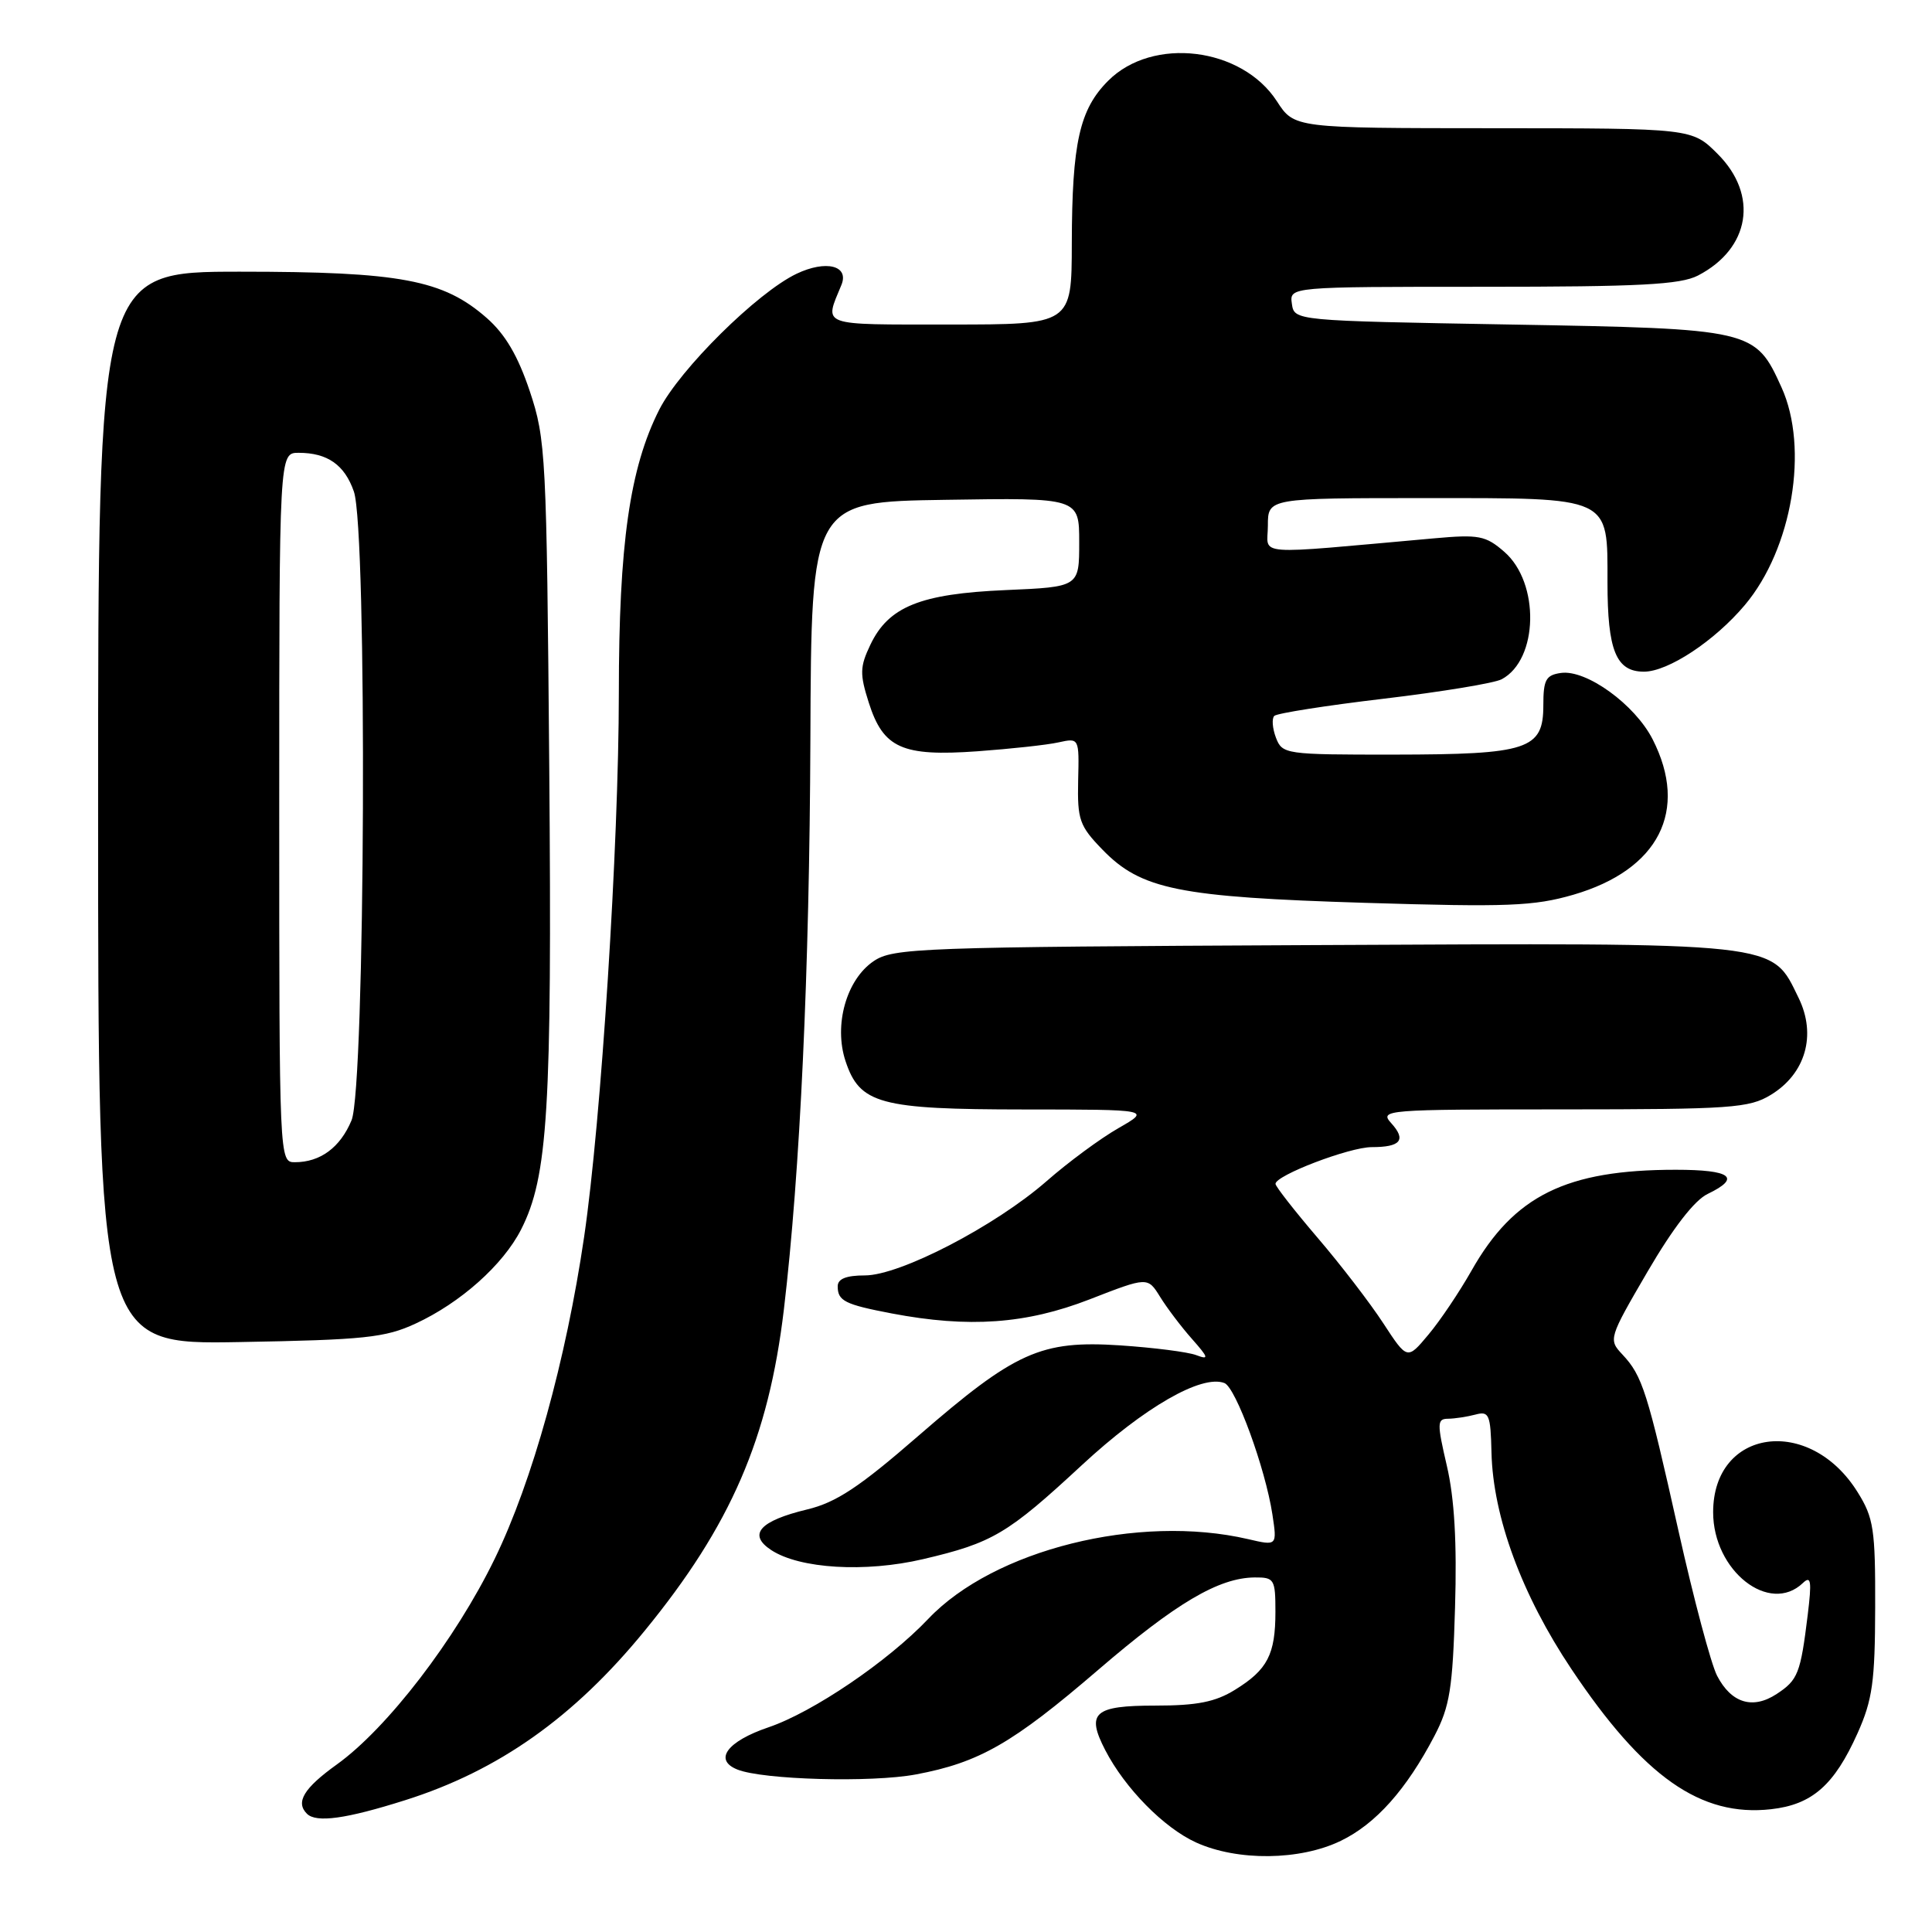 <?xml version="1.0" encoding="UTF-8" standalone="no"?>
<!DOCTYPE svg PUBLIC "-//W3C//DTD SVG 1.1//EN" "http://www.w3.org/Graphics/SVG/1.1/DTD/svg11.dtd" >
<svg xmlns="http://www.w3.org/2000/svg" xmlns:xlink="http://www.w3.org/1999/xlink" version="1.1" viewBox="0 0 256 256">
 <g >
 <path fill="currentColor"
d=" M 177.66 243.92 C 182.30 241.68 186.36 237.12 190.08 230.00 C 192.10 226.13 192.49 223.74 192.80 213.00 C 193.06 204.41 192.72 198.54 191.72 194.25 C 190.40 188.56 190.41 188.00 191.88 187.99 C 192.77 187.98 194.40 187.73 195.50 187.44 C 197.31 186.95 197.51 187.42 197.63 192.47 C 197.83 200.98 201.66 211.36 208.22 221.16 C 217.78 235.46 225.36 240.78 234.68 239.73 C 240.13 239.12 243.06 236.53 246.14 229.65 C 248.11 225.25 248.45 222.82 248.47 213.00 C 248.50 202.65 248.27 201.12 246.15 197.73 C 239.80 187.50 227.00 189.27 227.00 200.38 C 227.00 208.13 234.46 214.01 238.90 209.75 C 239.97 208.73 240.08 209.50 239.53 214.00 C 238.58 221.74 238.24 222.61 235.42 224.46 C 232.24 226.55 229.40 225.67 227.52 222.04 C 226.72 220.49 224.42 211.86 222.41 202.86 C 218.28 184.37 217.63 182.31 214.98 179.48 C 213.11 177.49 213.15 177.34 218.32 168.48 C 221.69 162.71 224.53 159.03 226.28 158.20 C 230.77 156.04 229.39 155.00 222.05 155.00 C 207.53 155.00 200.61 158.42 194.98 168.37 C 193.38 171.19 190.82 175.01 189.27 176.85 C 186.47 180.20 186.47 180.20 183.30 175.35 C 181.56 172.68 177.64 167.57 174.58 164.00 C 171.53 160.43 169.02 157.22 169.01 156.87 C 168.99 155.75 178.80 152.00 181.77 152.00 C 185.60 152.00 186.37 151.06 184.35 148.83 C 182.75 147.06 183.50 147.00 207.10 147.00 C 229.39 146.99 231.77 146.83 234.65 145.07 C 239.25 142.27 240.72 137.14 238.33 132.24 C 234.66 124.74 236.48 124.93 174.00 125.23 C 121.80 125.48 118.34 125.61 115.76 127.36 C 112.15 129.80 110.46 135.82 112.03 140.58 C 113.91 146.28 116.55 147.00 135.70 147.01 C 152.50 147.02 152.50 147.02 148.19 149.49 C 145.81 150.85 141.54 154.00 138.69 156.50 C 131.87 162.46 119.27 169.00 114.60 169.00 C 112.13 169.00 111.00 169.45 111.00 170.44 C 111.00 172.38 111.94 172.85 118.17 174.04 C 128.38 175.98 135.96 175.44 144.36 172.18 C 152.07 169.18 152.07 169.18 153.72 171.84 C 154.62 173.30 156.52 175.81 157.93 177.40 C 160.16 179.92 160.23 180.21 158.50 179.56 C 157.40 179.14 152.87 178.57 148.44 178.27 C 137.92 177.58 134.54 179.10 121.65 190.29 C 113.86 197.06 110.79 199.09 106.95 200.01 C 100.64 201.53 99.05 203.33 102.20 205.40 C 105.98 207.87 114.64 208.39 122.29 206.60 C 131.52 204.44 133.50 203.27 143.37 194.12 C 151.63 186.47 159.22 182.10 162.24 183.26 C 163.75 183.84 167.67 194.57 168.60 200.67 C 169.23 204.84 169.23 204.84 165.37 203.94 C 150.84 200.57 131.69 205.35 123.00 214.51 C 117.65 220.15 107.74 226.87 101.82 228.88 C 96.34 230.74 94.53 233.20 97.70 234.47 C 101.07 235.83 115.49 236.23 121.37 235.12 C 129.75 233.55 134.18 231.01 145.50 221.28 C 155.82 212.41 161.49 209.06 166.25 209.02 C 168.85 209.00 169.00 209.25 169.00 213.57 C 169.00 219.23 167.95 221.25 163.64 223.91 C 161.04 225.52 158.62 226.00 153.10 226.00 C 144.96 226.00 143.89 226.95 146.45 231.90 C 149.06 236.95 154.22 242.20 158.49 244.14 C 163.98 246.63 172.26 246.54 177.66 243.92 Z  M 53.70 238.53 C 66.04 234.63 76.04 227.57 85.41 216.10 C 96.84 202.14 101.84 190.59 103.87 173.50 C 106.02 155.35 107.26 128.74 107.38 98.00 C 107.50 66.50 107.50 66.50 125.25 66.23 C 143.00 65.95 143.00 65.95 143.00 71.86 C 143.00 77.77 143.00 77.77 133.25 78.19 C 121.94 78.68 117.74 80.38 115.33 85.43 C 113.93 88.36 113.91 89.31 115.12 93.11 C 117.04 99.14 119.53 100.26 129.50 99.55 C 133.90 99.23 138.74 98.71 140.25 98.37 C 143.00 97.77 143.00 97.77 142.86 103.45 C 142.75 108.62 143.03 109.44 146.09 112.59 C 151.20 117.86 156.17 118.87 180.87 119.63 C 199.77 120.21 203.25 120.07 208.47 118.56 C 219.80 115.26 223.80 107.41 218.98 97.96 C 216.63 93.35 210.20 88.69 206.83 89.17 C 204.84 89.45 204.50 90.07 204.50 93.46 C 204.50 99.31 202.50 99.97 184.72 99.99 C 170.30 100.00 169.91 99.94 169.07 97.75 C 168.60 96.51 168.50 95.21 168.85 94.86 C 169.21 94.51 175.75 93.48 183.38 92.58 C 191.01 91.67 198.04 90.52 198.99 90.00 C 203.85 87.40 204.06 77.23 199.33 73.12 C 196.86 70.97 195.96 70.80 190.05 71.33 C 165.49 73.52 168.00 73.71 168.00 69.65 C 168.00 66.00 168.00 66.00 188.94 66.00 C 213.64 66.00 213.00 65.70 213.00 77.16 C 213.00 86.20 214.14 89.00 217.83 89.00 C 221.03 89.00 227.20 84.93 231.21 80.16 C 237.48 72.71 239.72 59.39 236.06 51.33 C 232.57 43.63 232.30 43.56 200.05 43.00 C 171.50 42.50 171.50 42.50 171.18 40.25 C 170.86 38.00 170.86 38.00 196.48 38.00 C 217.25 38.00 222.65 37.72 224.99 36.51 C 231.90 32.93 233.05 25.85 227.60 20.40 C 224.20 17.00 224.20 17.00 197.85 16.99 C 171.50 16.98 171.50 16.98 169.19 13.41 C 164.54 6.24 152.73 4.80 146.84 10.70 C 143.04 14.50 142.05 18.92 142.02 32.25 C 142.00 43.00 142.00 43.00 125.88 43.00 C 108.41 43.00 109.21 43.29 111.49 37.76 C 112.55 35.19 109.45 34.42 105.56 36.27 C 100.35 38.75 90.08 48.92 87.36 54.27 C 83.44 62.01 82.00 72.09 82.00 91.84 C 81.99 111.97 79.66 148.51 77.40 163.89 C 75.00 180.22 70.54 196.31 65.55 206.55 C 60.36 217.23 51.31 229.01 44.62 233.81 C 40.26 236.94 39.13 238.80 40.67 240.33 C 41.90 241.56 45.84 241.02 53.70 238.53 Z  M 55.05 175.39 C 61.01 172.64 66.65 167.61 69.04 162.93 C 72.61 155.93 73.15 147.08 72.78 101.82 C 72.43 60.25 72.33 58.23 70.20 51.84 C 68.63 47.15 66.95 44.29 64.50 42.14 C 58.73 37.07 53.05 36.00 31.82 36.00 C 13.00 36.00 13.00 36.00 13.00 107.08 C 13.00 178.16 13.00 178.16 31.75 177.83 C 48.28 177.54 51.04 177.25 55.05 175.39 Z  M 37.00 107.00 C 37.00 60.00 37.00 60.00 39.57 60.00 C 43.39 60.00 45.66 61.59 46.89 65.13 C 48.68 70.24 48.40 144.10 46.58 148.45 C 45.08 152.05 42.44 154.00 39.07 154.00 C 37.01 154.00 37.00 153.83 37.00 107.00 Z "/>
</g>
</svg>
